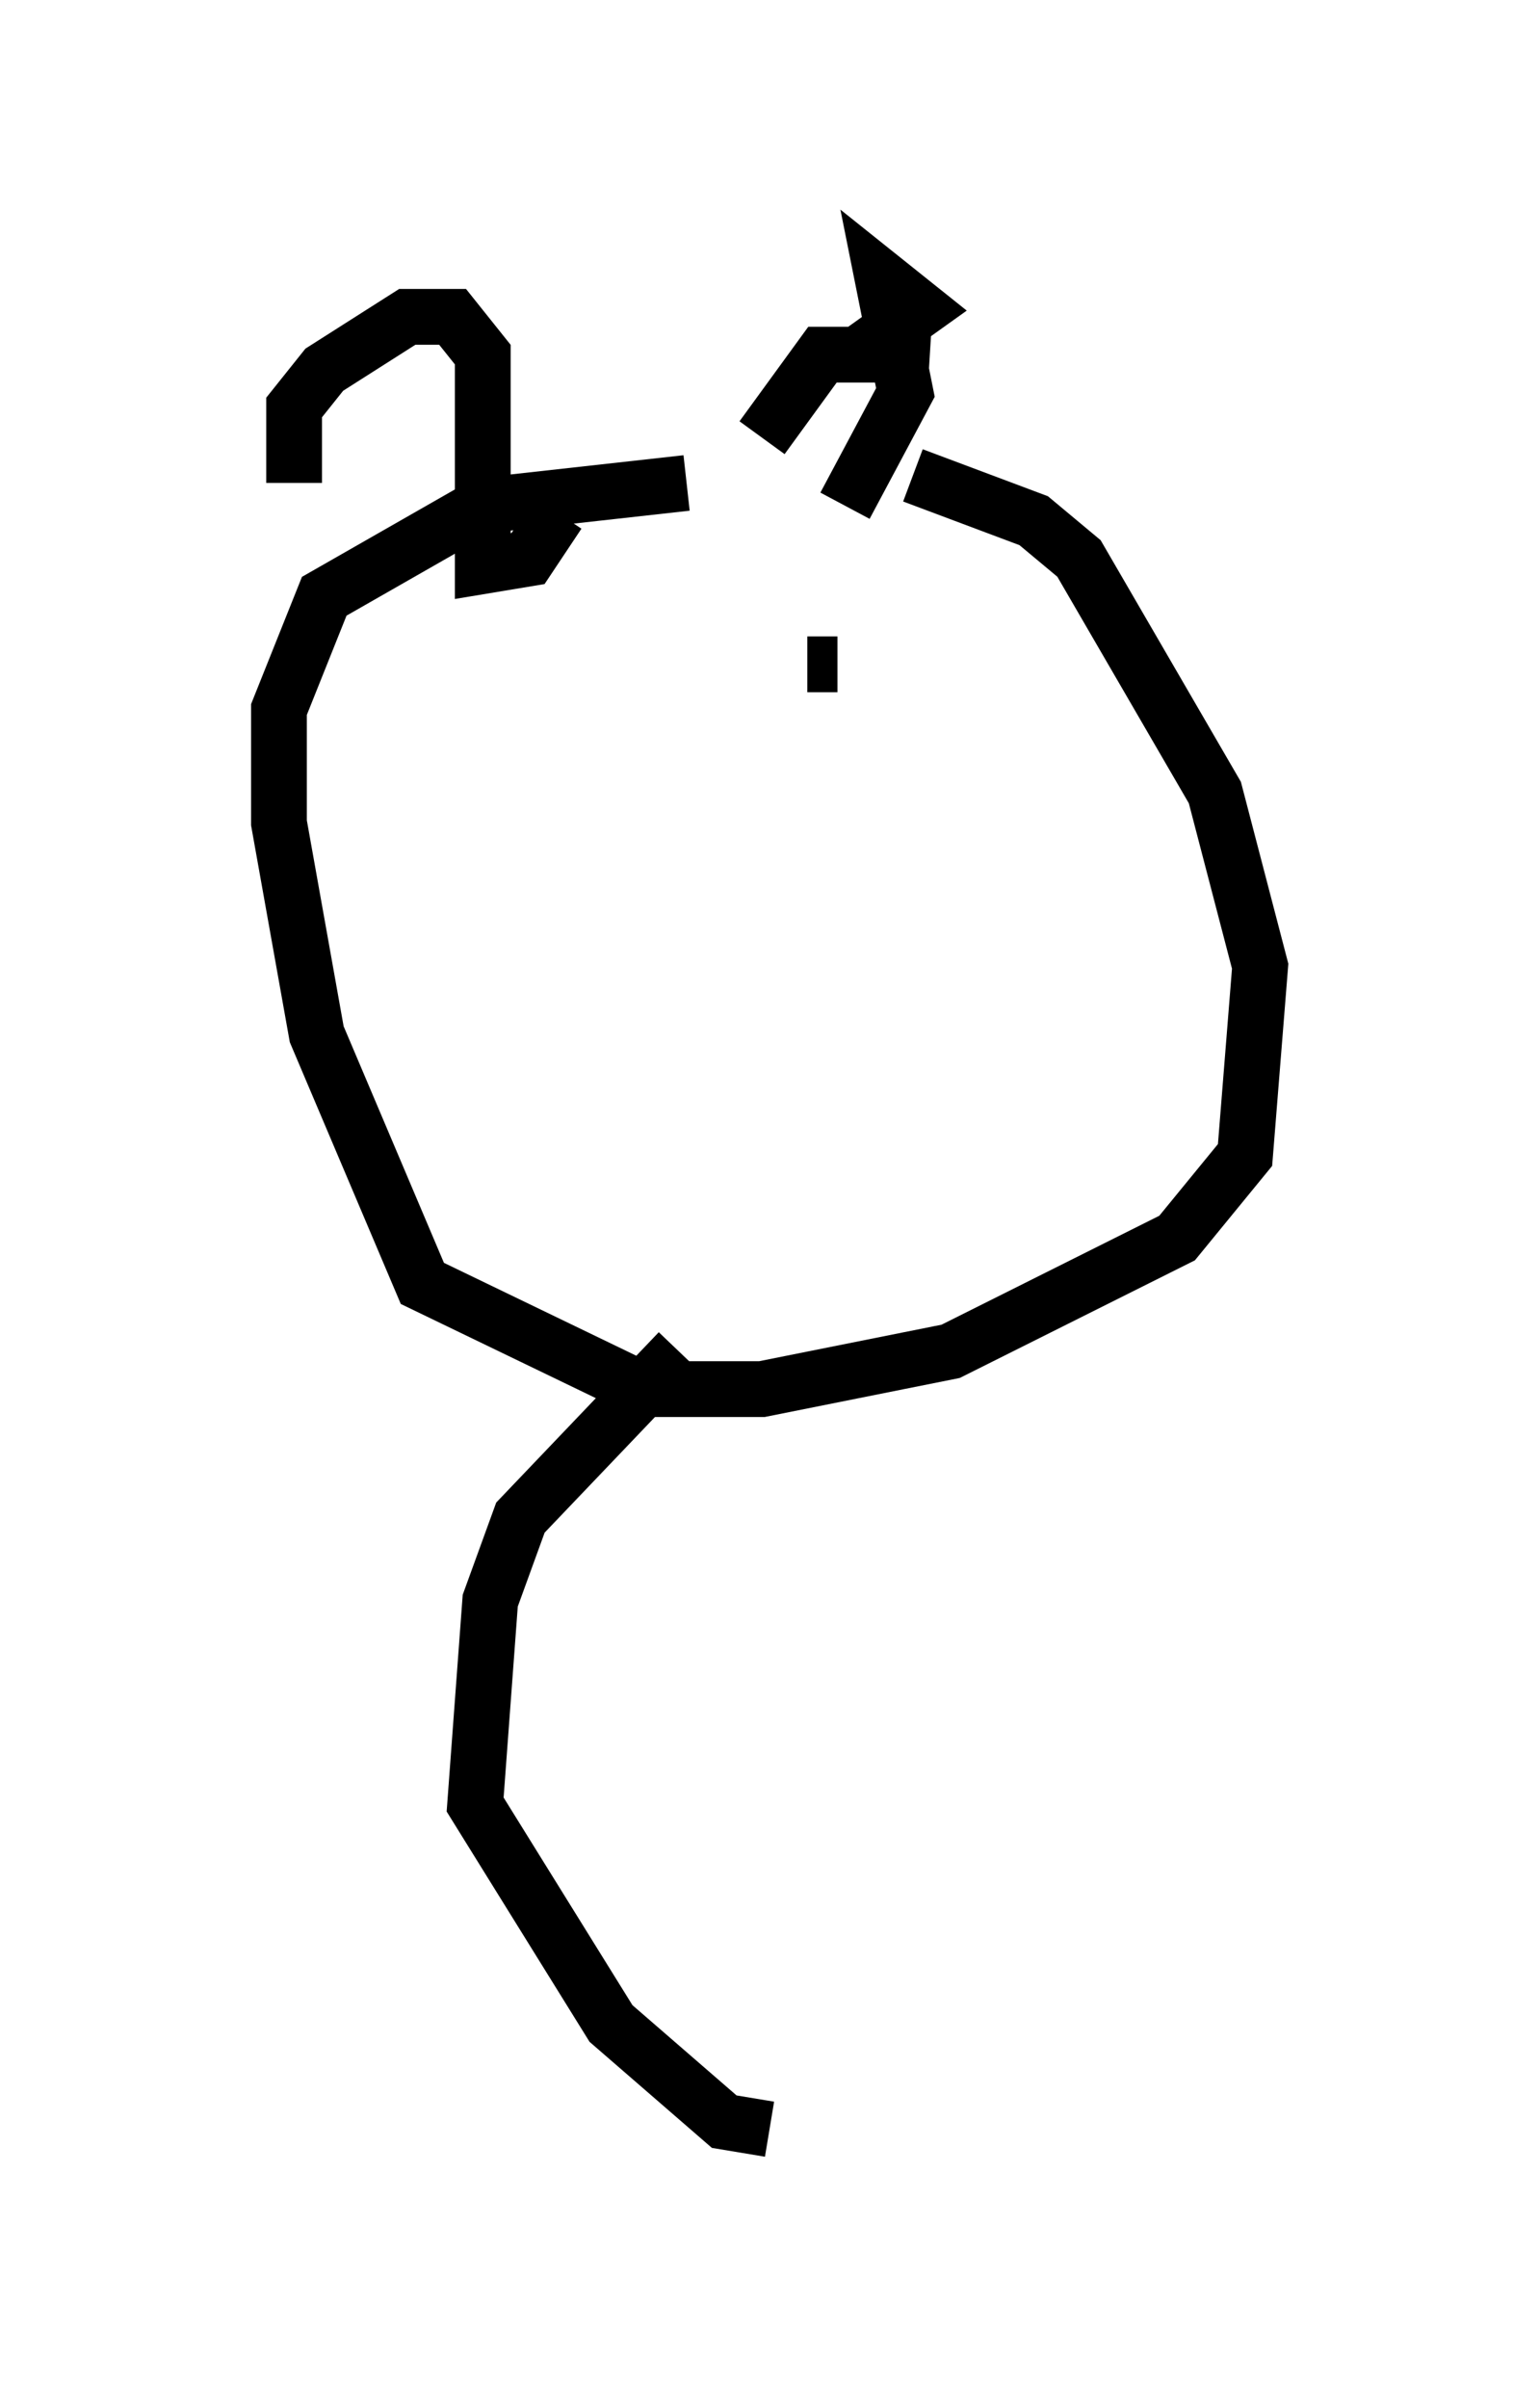 <?xml version="1.0" encoding="utf-8" ?>
<svg baseProfile="full" height="43.153" version="1.1" width="27.591" xmlns="http://www.w3.org/2000/svg" xmlns:ev="http://www.w3.org/2001/xml-events" xmlns:xlink="http://www.w3.org/1999/xlink"><defs /><rect fill="white" height="43.153" width="27.591" x="0" y="0" /><path d="M10.142, 8.654 m6.225, -0.135 l2.165, 0.812 0.812, 0.677 l2.436, 4.195 0.812, 3.112 l-0.271, 3.383 -1.218, 1.488 l-4.059, 2.03 -3.383, 0.677 l-2.165, 0.0 -3.924, -1.894 l-1.894, -4.465 -0.677, -3.789 l0.0, -2.03 0.812, -2.03 l2.842, -1.624 3.654, -0.406 m-7.036, 0.0 l0.0, -1.353 0.541, -0.677 l1.488, -0.947 0.812, 0.0 l0.541, 0.677 0.0, 3.789 l0.812, -0.135 0.541, -0.812 m3.654, -1.353 l1.083, -1.488 1.894, 0.0 l-1.083, -0.135 0.947, -0.677 l-0.677, -0.541 0.406, 2.03 l-1.083, 2.03 m-6.901, 4.736 l0.0, 0.0 m6.225, -1.894 l0.541, 0.0 m-5.413, 1.759 l0.0, 0.0 m2.571, 2.03 l0.0, 0.0 m0.0, 8.525 l-2.842, 2.977 -0.541, 1.488 l-0.271, 3.654 2.436, 3.924 l2.03, 1.759 0.812, 0.135 " fill="none" stroke="black" stroke-width="1" /></svg>